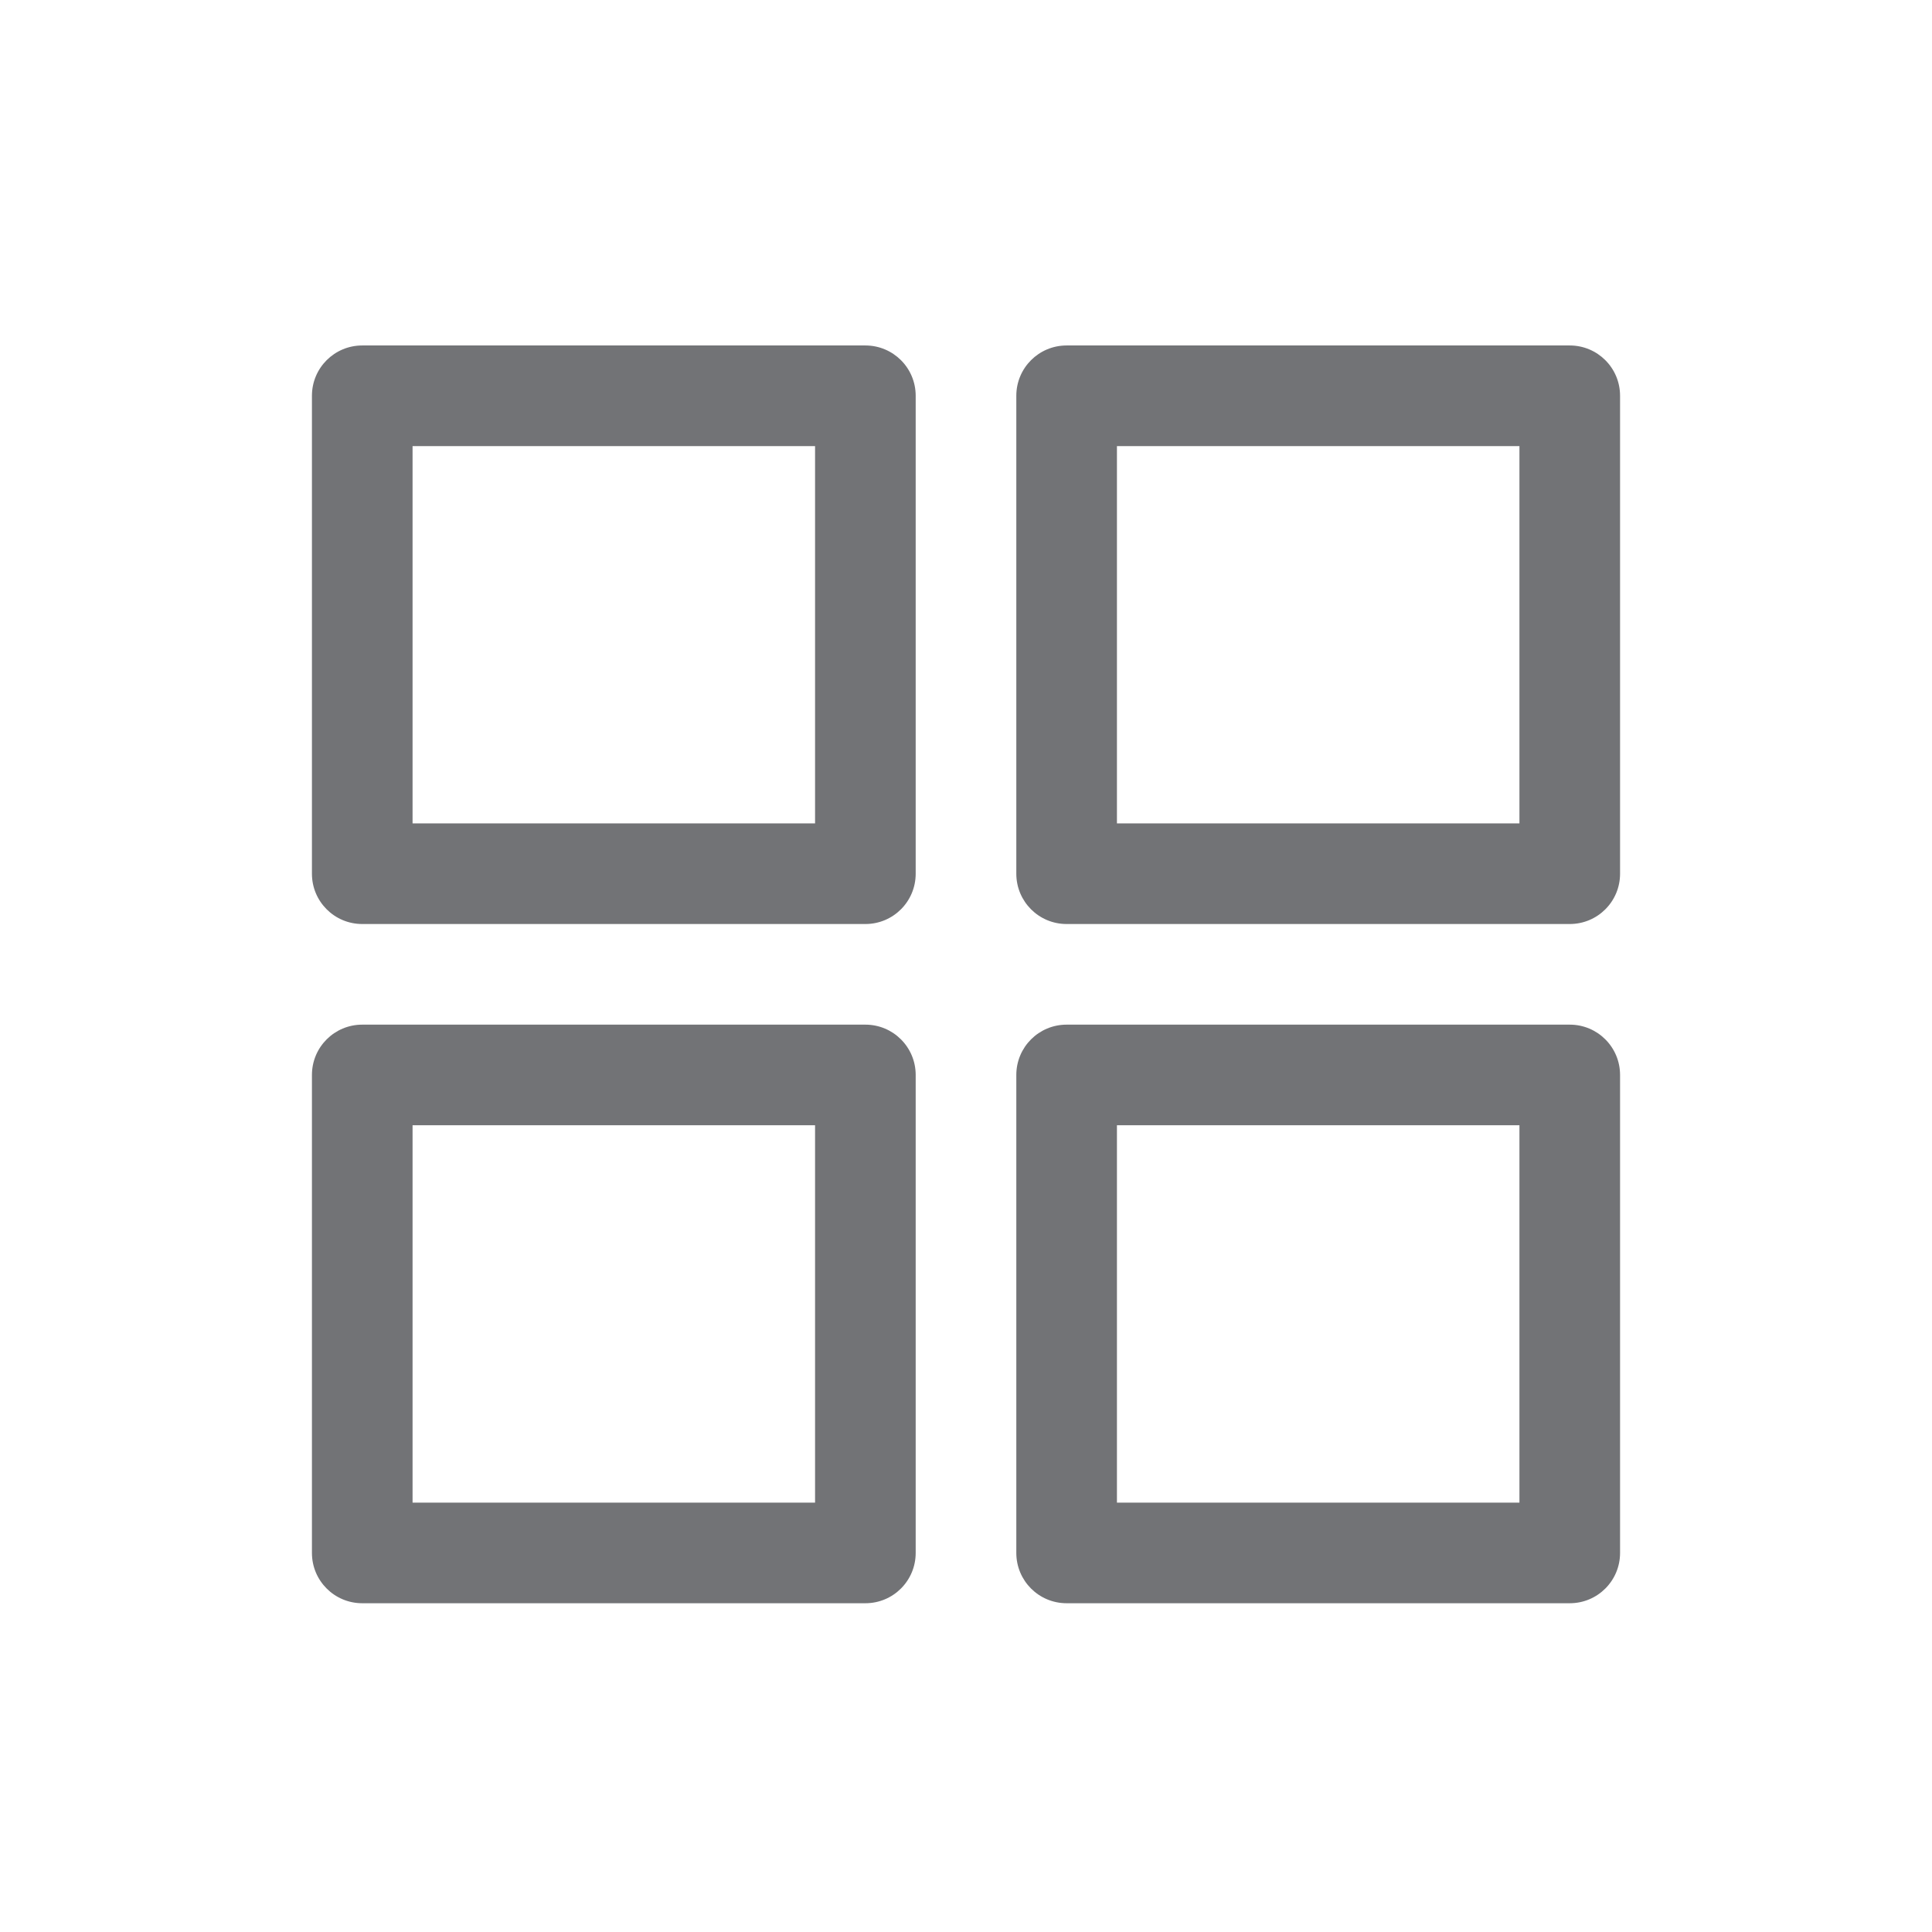 <?xml version="1.0" encoding="UTF-8"?>
<svg width="48px" height="48px" viewBox="0 0 48 48" version="1.1" xmlns="http://www.w3.org/2000/svg" xmlns:xlink="http://www.w3.org/1999/xlink">
    <!-- Generator: Sketch 50.2 (55047) - http://www.bohemiancoding.com/sketch -->
    <title>team/medium</title>
    <desc>Created with Sketch.</desc>
    <defs></defs>
    <g id="team/medium" stroke="none" stroke-width="1" fill="none" fill-rule="evenodd">
        <g id="Page-1" transform="translate(7, 8)" fill="#727376">
            <path d="M3.25,12.457 L13.25,12.457 L13.25,3.083 L3.25,3.083 L3.25,12.457 Z M14.5,0.583 L2,0.583 C1.309,0.583 0.75,1.141 0.75,1.833 L0.75,13.707 C0.75,14.399 1.309,14.957 2,14.957 L14.5,14.957 C15.191,14.957 15.75,14.399 15.75,13.707 L15.75,1.833 C15.75,1.141 15.191,0.583 14.5,0.583 Z" id="Fill-1"></path>
            <path d="M20.75,12.457 L30.75,12.457 L30.75,3.083 L20.75,3.083 L20.75,12.457 Z M32,0.583 L19.5,0.583 C18.809,0.583 18.25,1.141 18.25,1.833 L18.25,13.707 C18.25,14.399 18.809,14.957 19.5,14.957 L32,14.957 C32.691,14.957 33.25,14.399 33.25,13.707 L33.25,1.833 C33.25,1.141 32.691,0.583 32,0.583 Z" id="Fill-3"></path>
            <path d="M3.25,29.332 L13.25,29.332 L13.25,19.957 L3.25,19.957 L3.25,29.332 Z M14.5,17.457 L2,17.457 C1.309,17.457 0.75,18.016 0.75,18.707 L0.75,30.582 C0.75,31.274 1.309,31.832 2,31.832 L14.5,31.832 C15.191,31.832 15.75,31.274 15.75,30.582 L15.75,18.707 C15.75,18.016 15.191,17.457 14.5,17.457 Z" id="Fill-4"></path>
            <path d="M20.75,29.332 L30.75,29.332 L30.75,19.957 L20.75,19.957 L20.75,29.332 Z M32,17.457 L19.5,17.457 C18.809,17.457 18.25,18.016 18.25,18.707 L18.25,30.582 C18.25,31.274 18.809,31.832 19.5,31.832 L32,31.832 C32.691,31.832 33.25,31.274 33.25,30.582 L33.25,18.707 C33.25,18.016 32.691,17.457 32,17.457 Z" id="Fill-5"></path>
        </g>
    </g>
</svg>